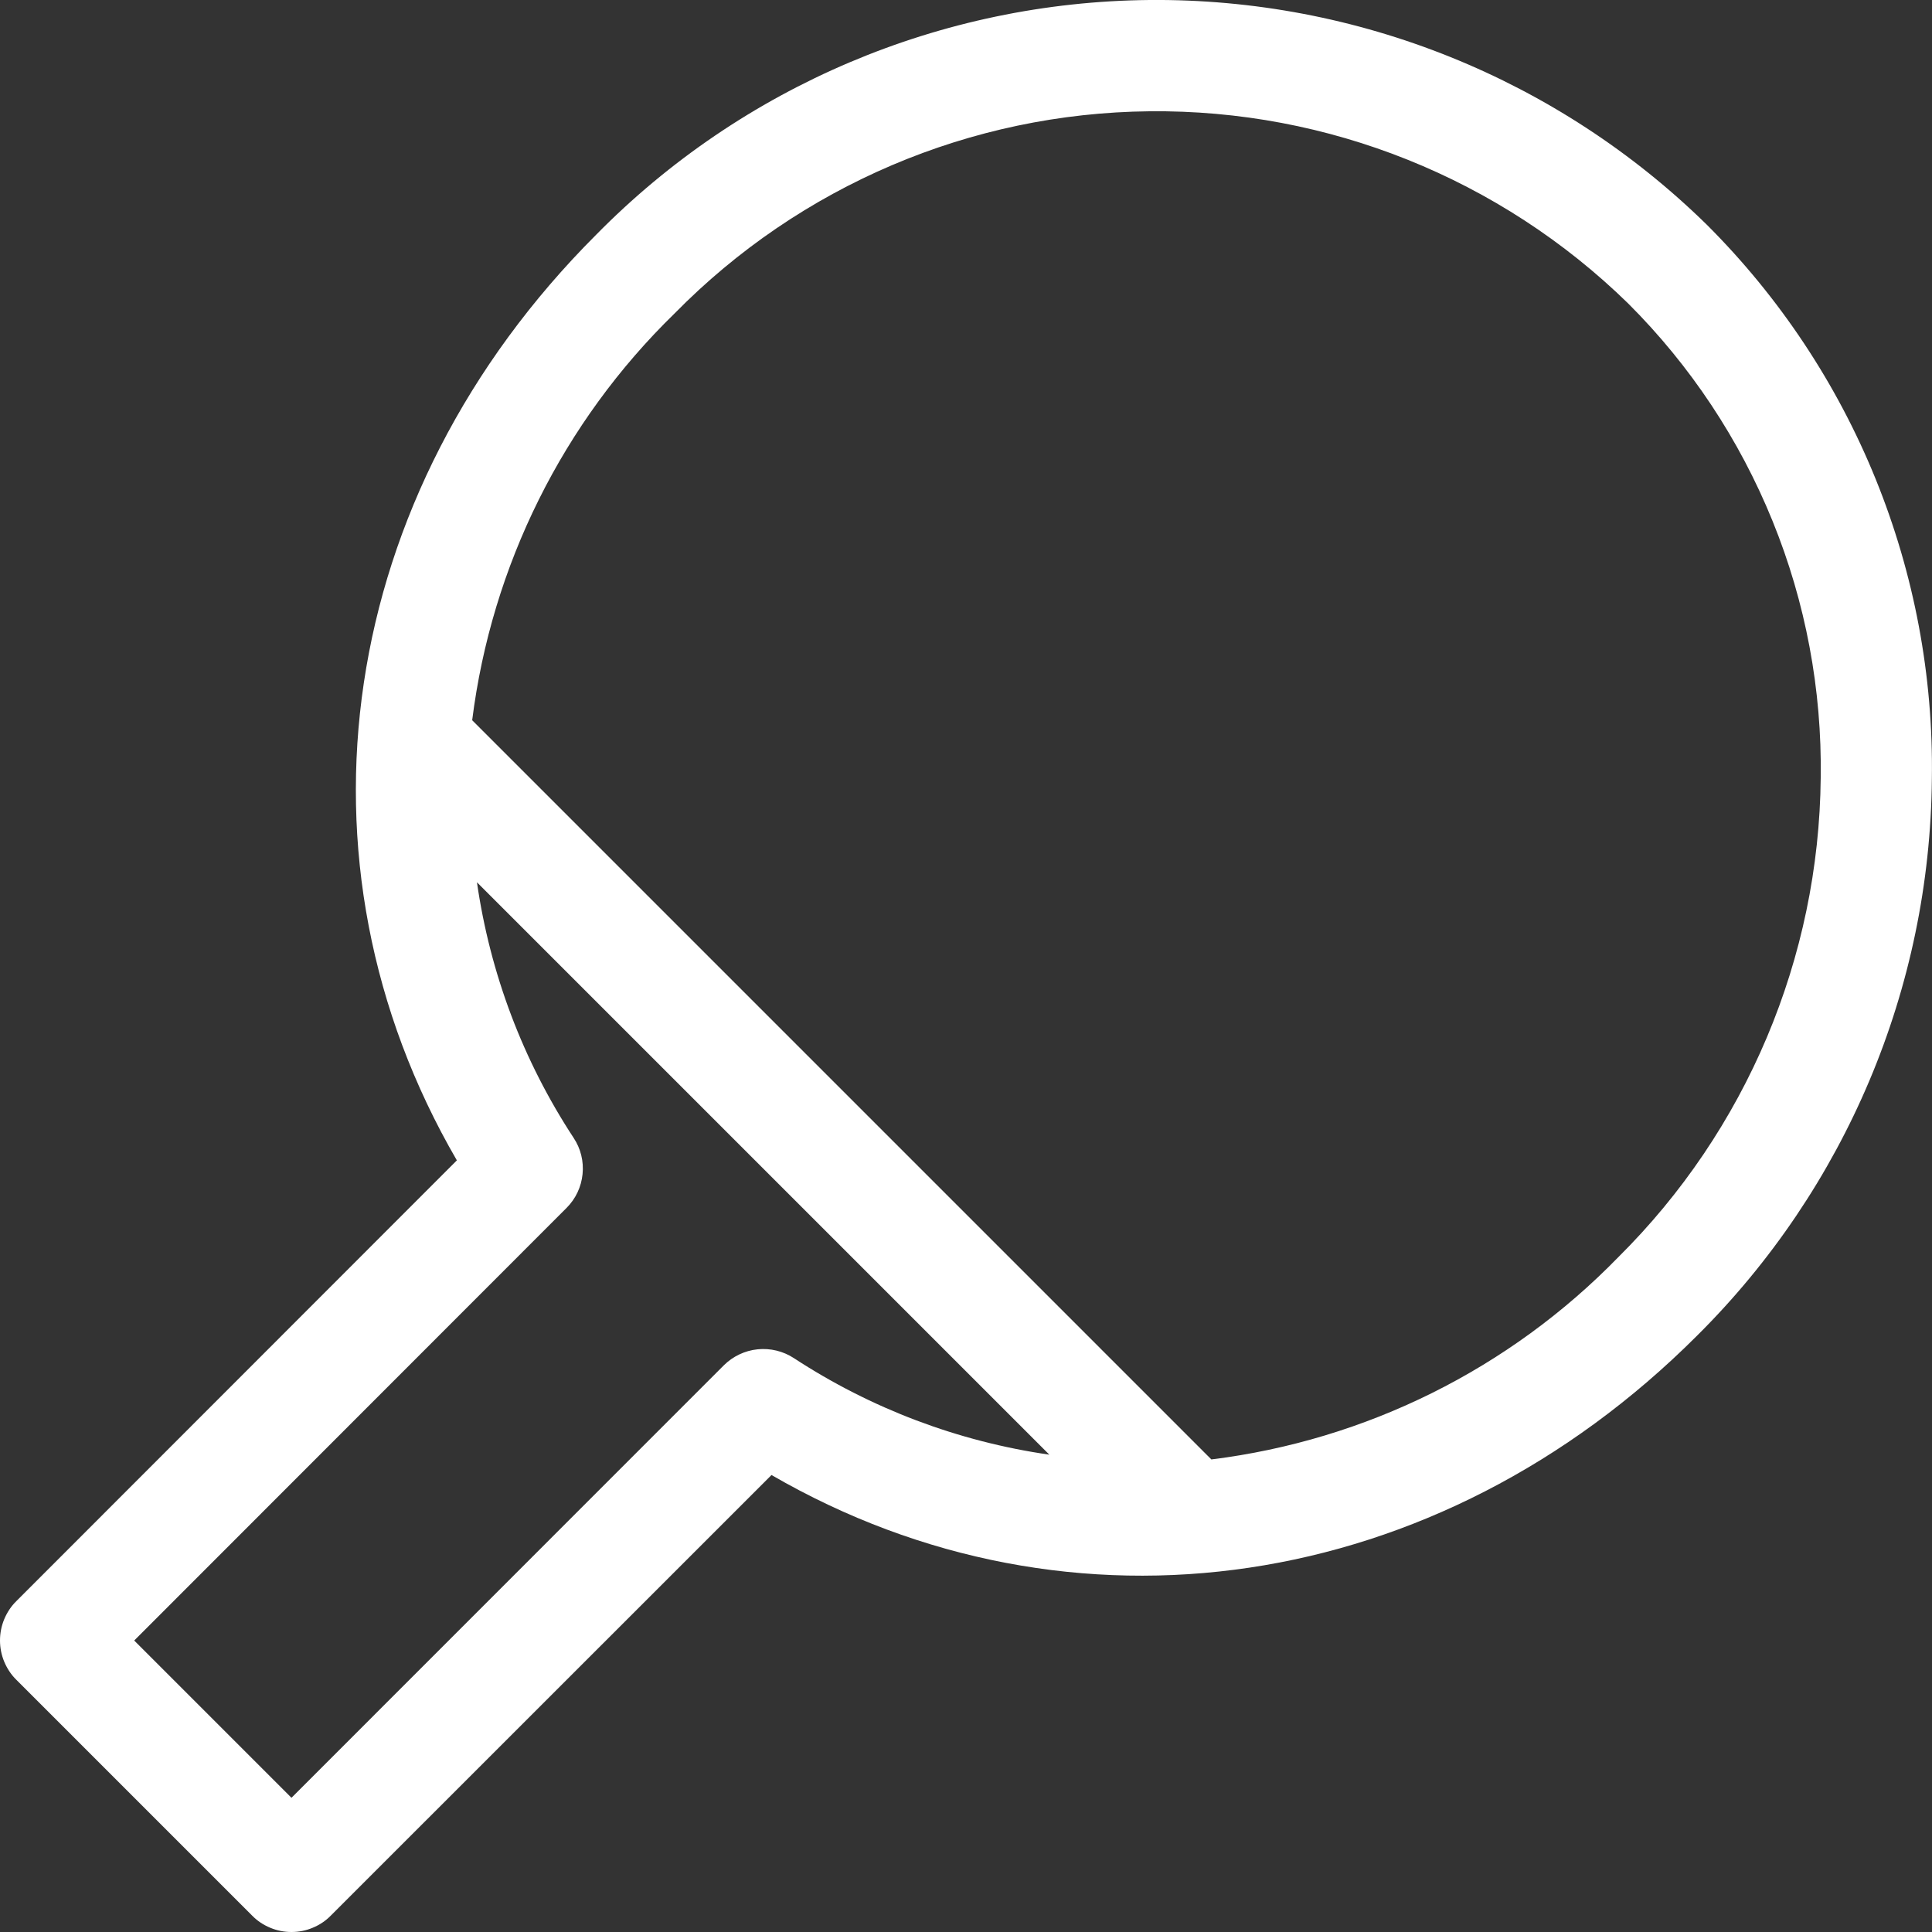 <svg width="15" height="15" viewBox="0 0 15 15" fill="none" xmlns="http://www.w3.org/2000/svg">
<rect x="0" y="0" width="15" height="15" fill="#333333" stroke="none"/>
<path d="M13.252 1.745C12.097 0.613 10.54 -0.014 8.924 0C7.307 0.015 5.762 0.67 4.628 1.823C2.611 3.84 2.197 6.686 3.547 9.009L0.127 12.431C0.086 12.471 0.055 12.519 0.033 12.571C0.011 12.624 0 12.68 0 12.737C0 12.793 0.011 12.849 0.033 12.902C0.055 12.954 0.086 13.002 0.127 13.042L1.958 14.873C1.998 14.914 2.045 14.945 2.098 14.967C2.15 14.989 2.206 15 2.263 15C2.32 15 2.376 14.989 2.428 14.967C2.481 14.945 2.528 14.914 2.568 14.873L5.99 11.452C8.314 12.798 11.161 12.385 13.175 10.371C14.329 9.226 14.985 7.672 14.999 6.046C15.011 5.248 14.862 4.457 14.562 3.718C14.262 2.979 13.816 2.308 13.252 1.745ZM6.163 10.544C6.08 10.49 5.981 10.466 5.882 10.476C5.783 10.486 5.691 10.53 5.62 10.6L2.263 13.958L1.042 12.737L4.399 9.378C4.47 9.307 4.513 9.215 4.523 9.116C4.533 9.017 4.509 8.918 4.454 8.835C4.061 8.236 3.805 7.559 3.703 6.85L8.147 11.294C7.439 11.192 6.762 10.936 6.163 10.544ZM12.564 9.761C11.72 10.628 10.606 11.182 9.405 11.331L3.666 5.592C3.817 4.391 4.371 3.277 5.238 2.433C6.211 1.443 7.536 0.878 8.924 0.864C10.311 0.849 11.648 1.386 12.641 2.356C13.124 2.838 13.505 3.412 13.762 4.045C14.019 4.677 14.146 5.355 14.136 6.037C14.123 7.437 13.558 8.775 12.564 9.761Z" fill="white"/>
</svg>
